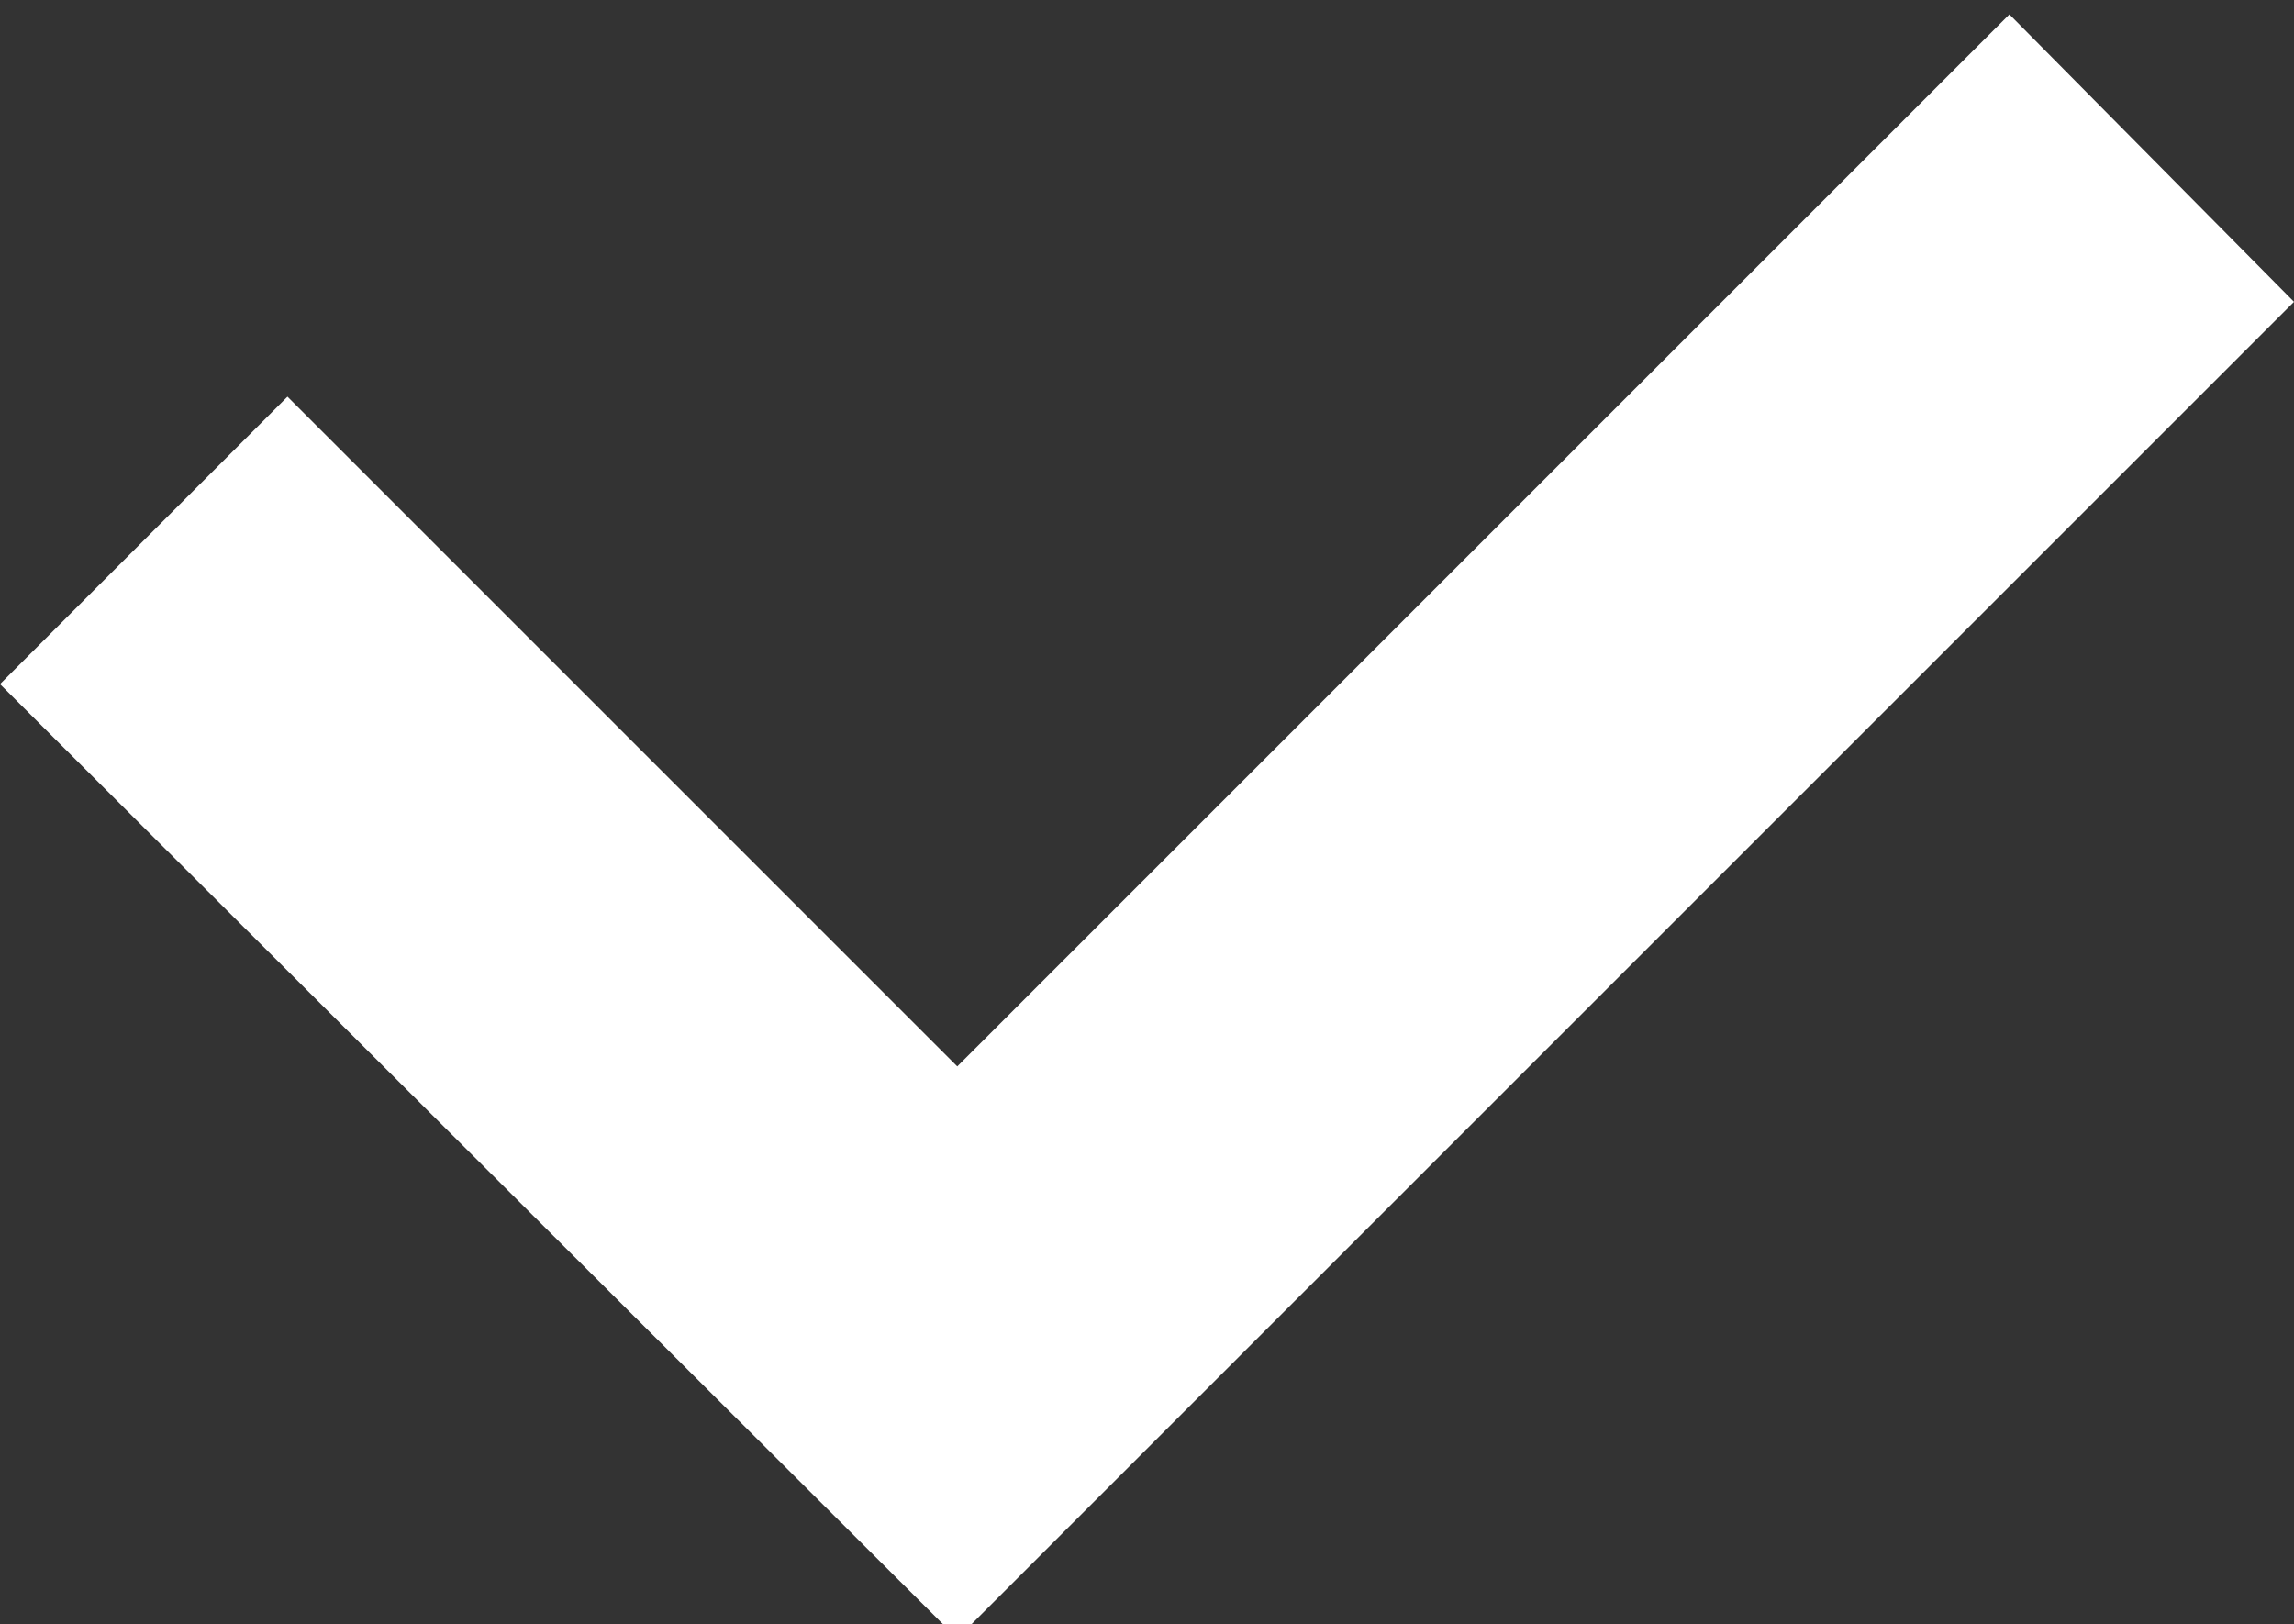 <svg id="Слой_1" data-name="Слой 1" xmlns="http://www.w3.org/2000/svg" viewBox="0 0 7.98 5.65"><rect x="0" y="0" width="7.98" height="5.65" fill="#333333" stroke="none"/><defs><style>.cls-1{fill:#fff;fill-rule:evenodd;}</style></defs><g id="layer1"><path id="path4483" class="cls-1" d="M301.07,418l-3.66,3.66-2.33-2.33-1,1,3.33,3.32,4.65-4.65Z" transform="translate(-294.08 -417.95)"/></g></svg>